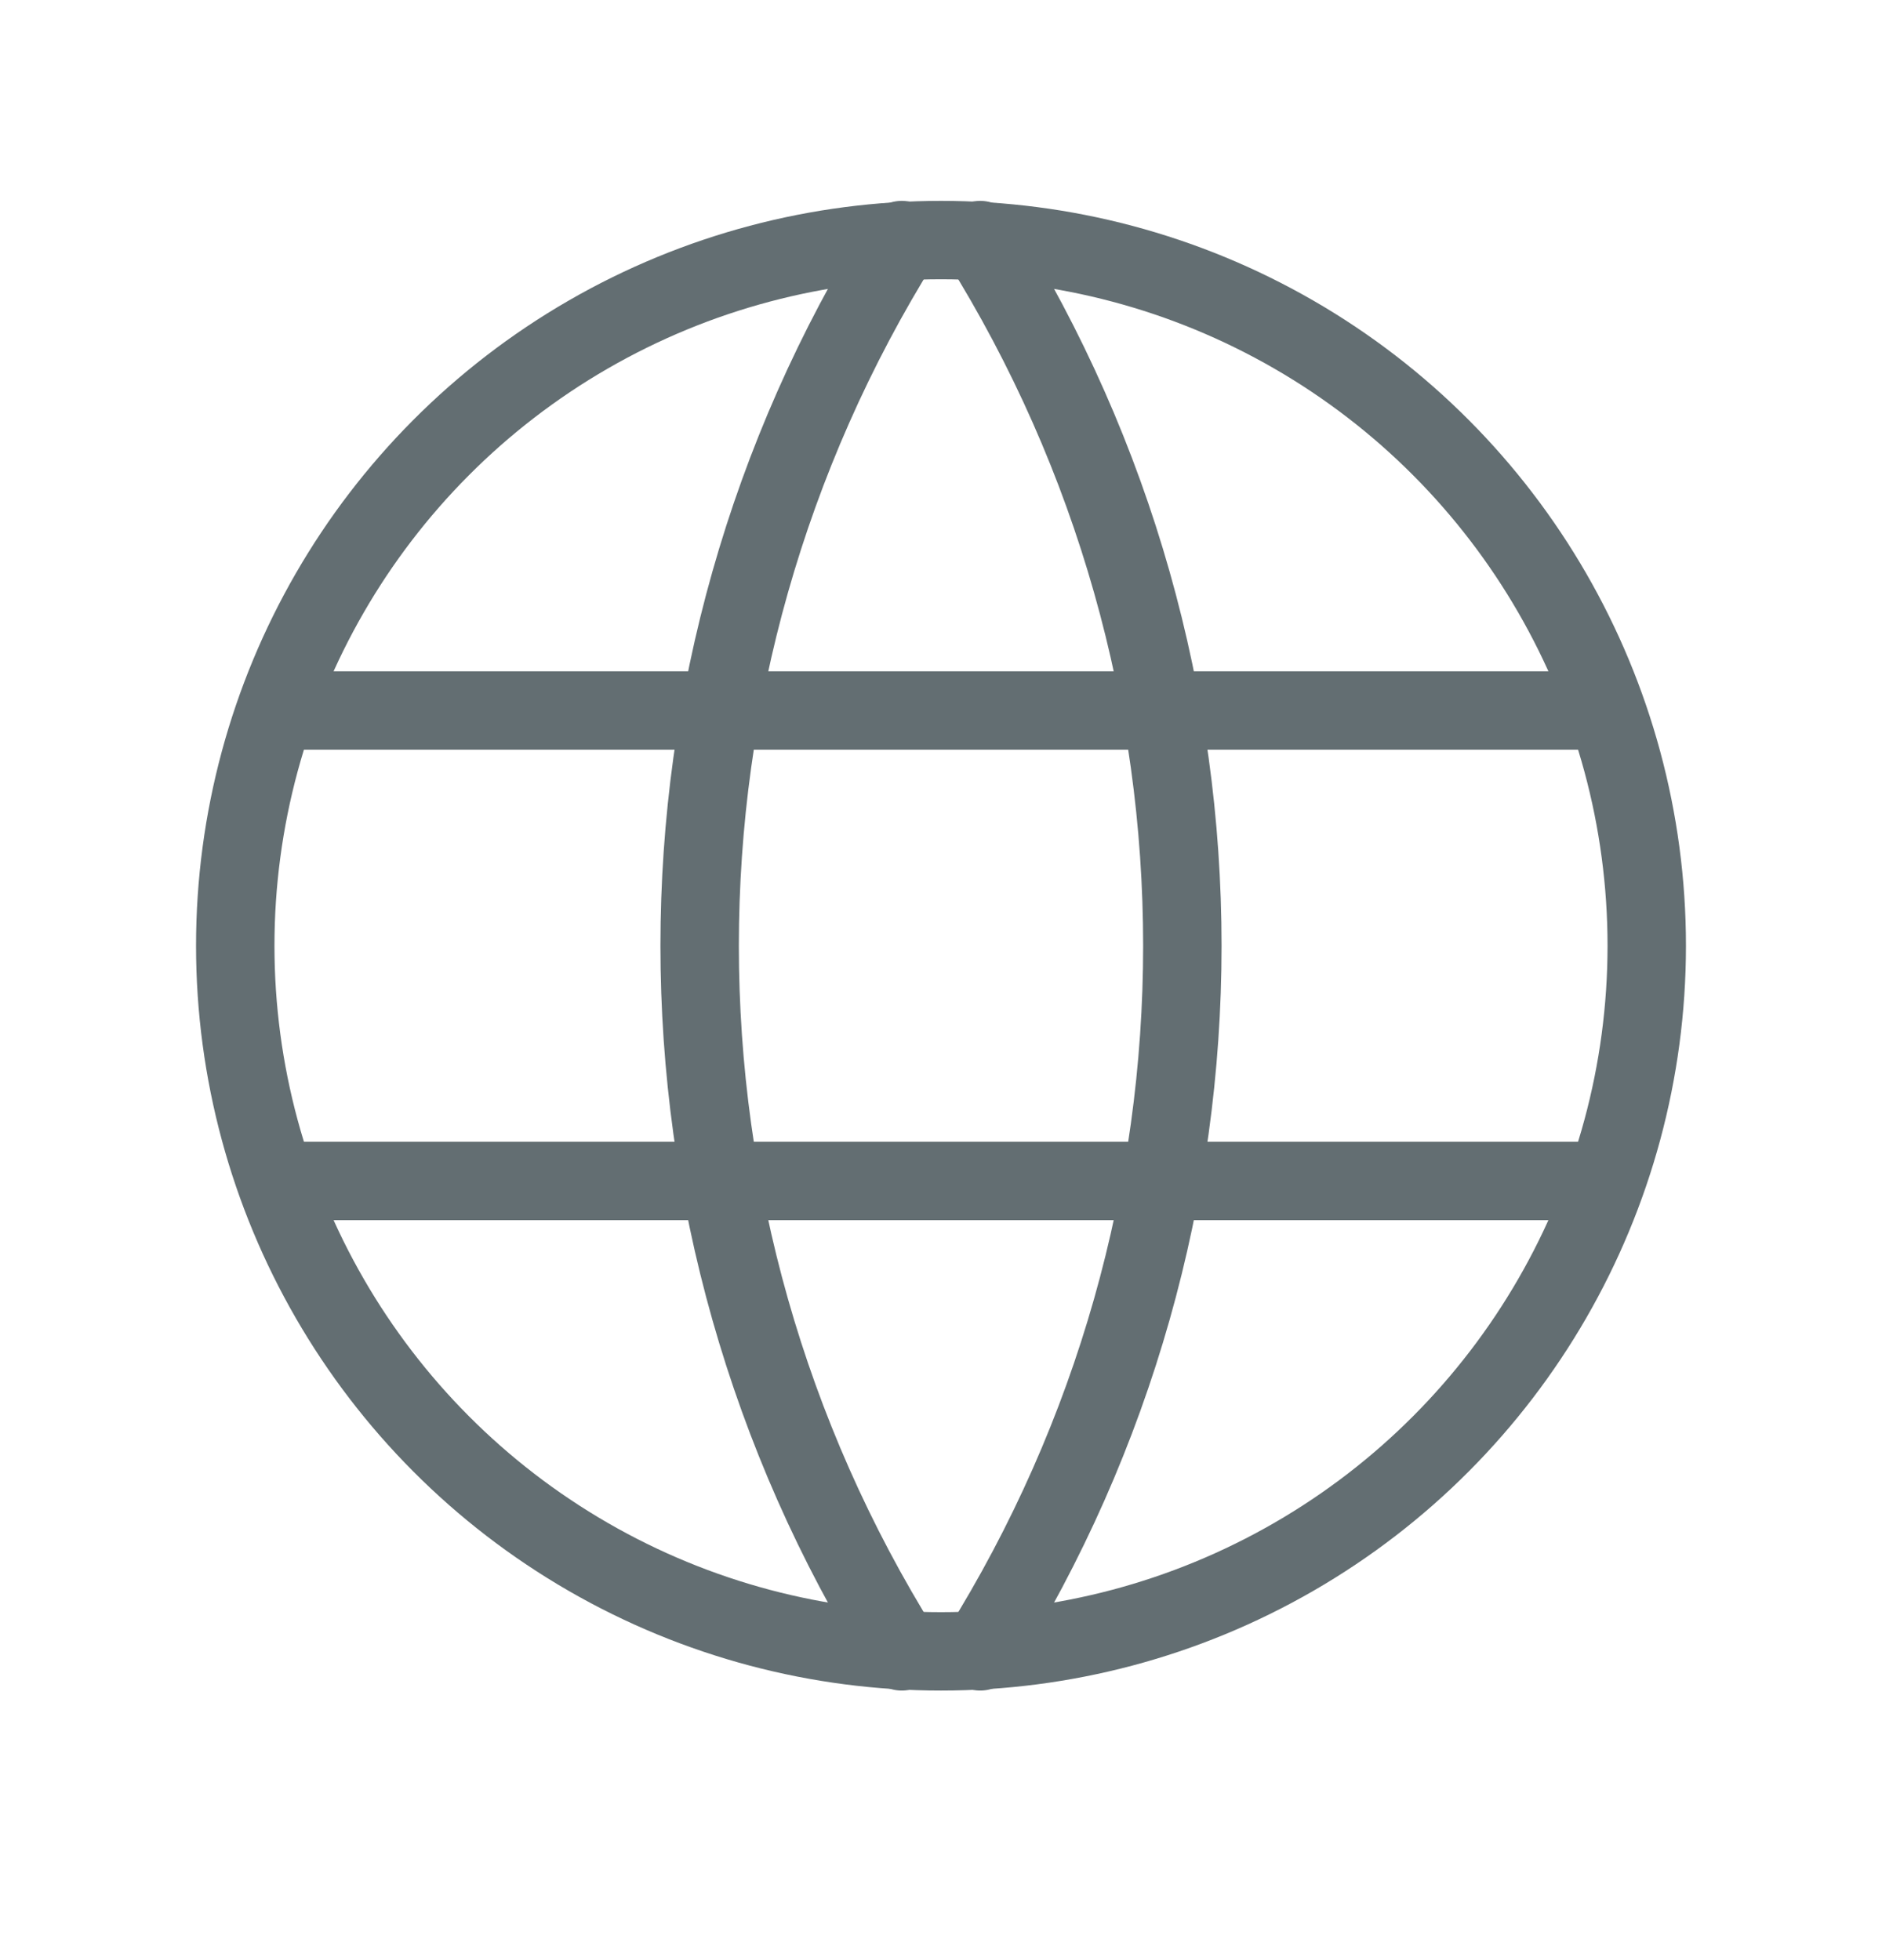 <svg width="24" height="25" viewBox="0 0 24 25" fill="none" xmlns="http://www.w3.org/2000/svg">
<circle cx="12" cy="12.062" r="9" stroke="#636E72" stroke-linecap="round" stroke-linejoin="round"/>
<path d="M3.6 9.062H20.4" stroke="#636E72" stroke-linecap="round" stroke-linejoin="round"/>
<path d="M3.6 15.062H20.4" stroke="#636E72" stroke-linecap="round" stroke-linejoin="round"/>
<path d="M11.5 3.062C8.063 8.57 8.063 15.555 11.5 21.062" stroke="#636E72" stroke-linecap="round" stroke-linejoin="round"/>
<path d="M12.5 3.062C15.937 8.57 15.937 15.555 12.5 21.062" stroke="#636E72" stroke-linecap="round" stroke-linejoin="round"/>
</svg>
